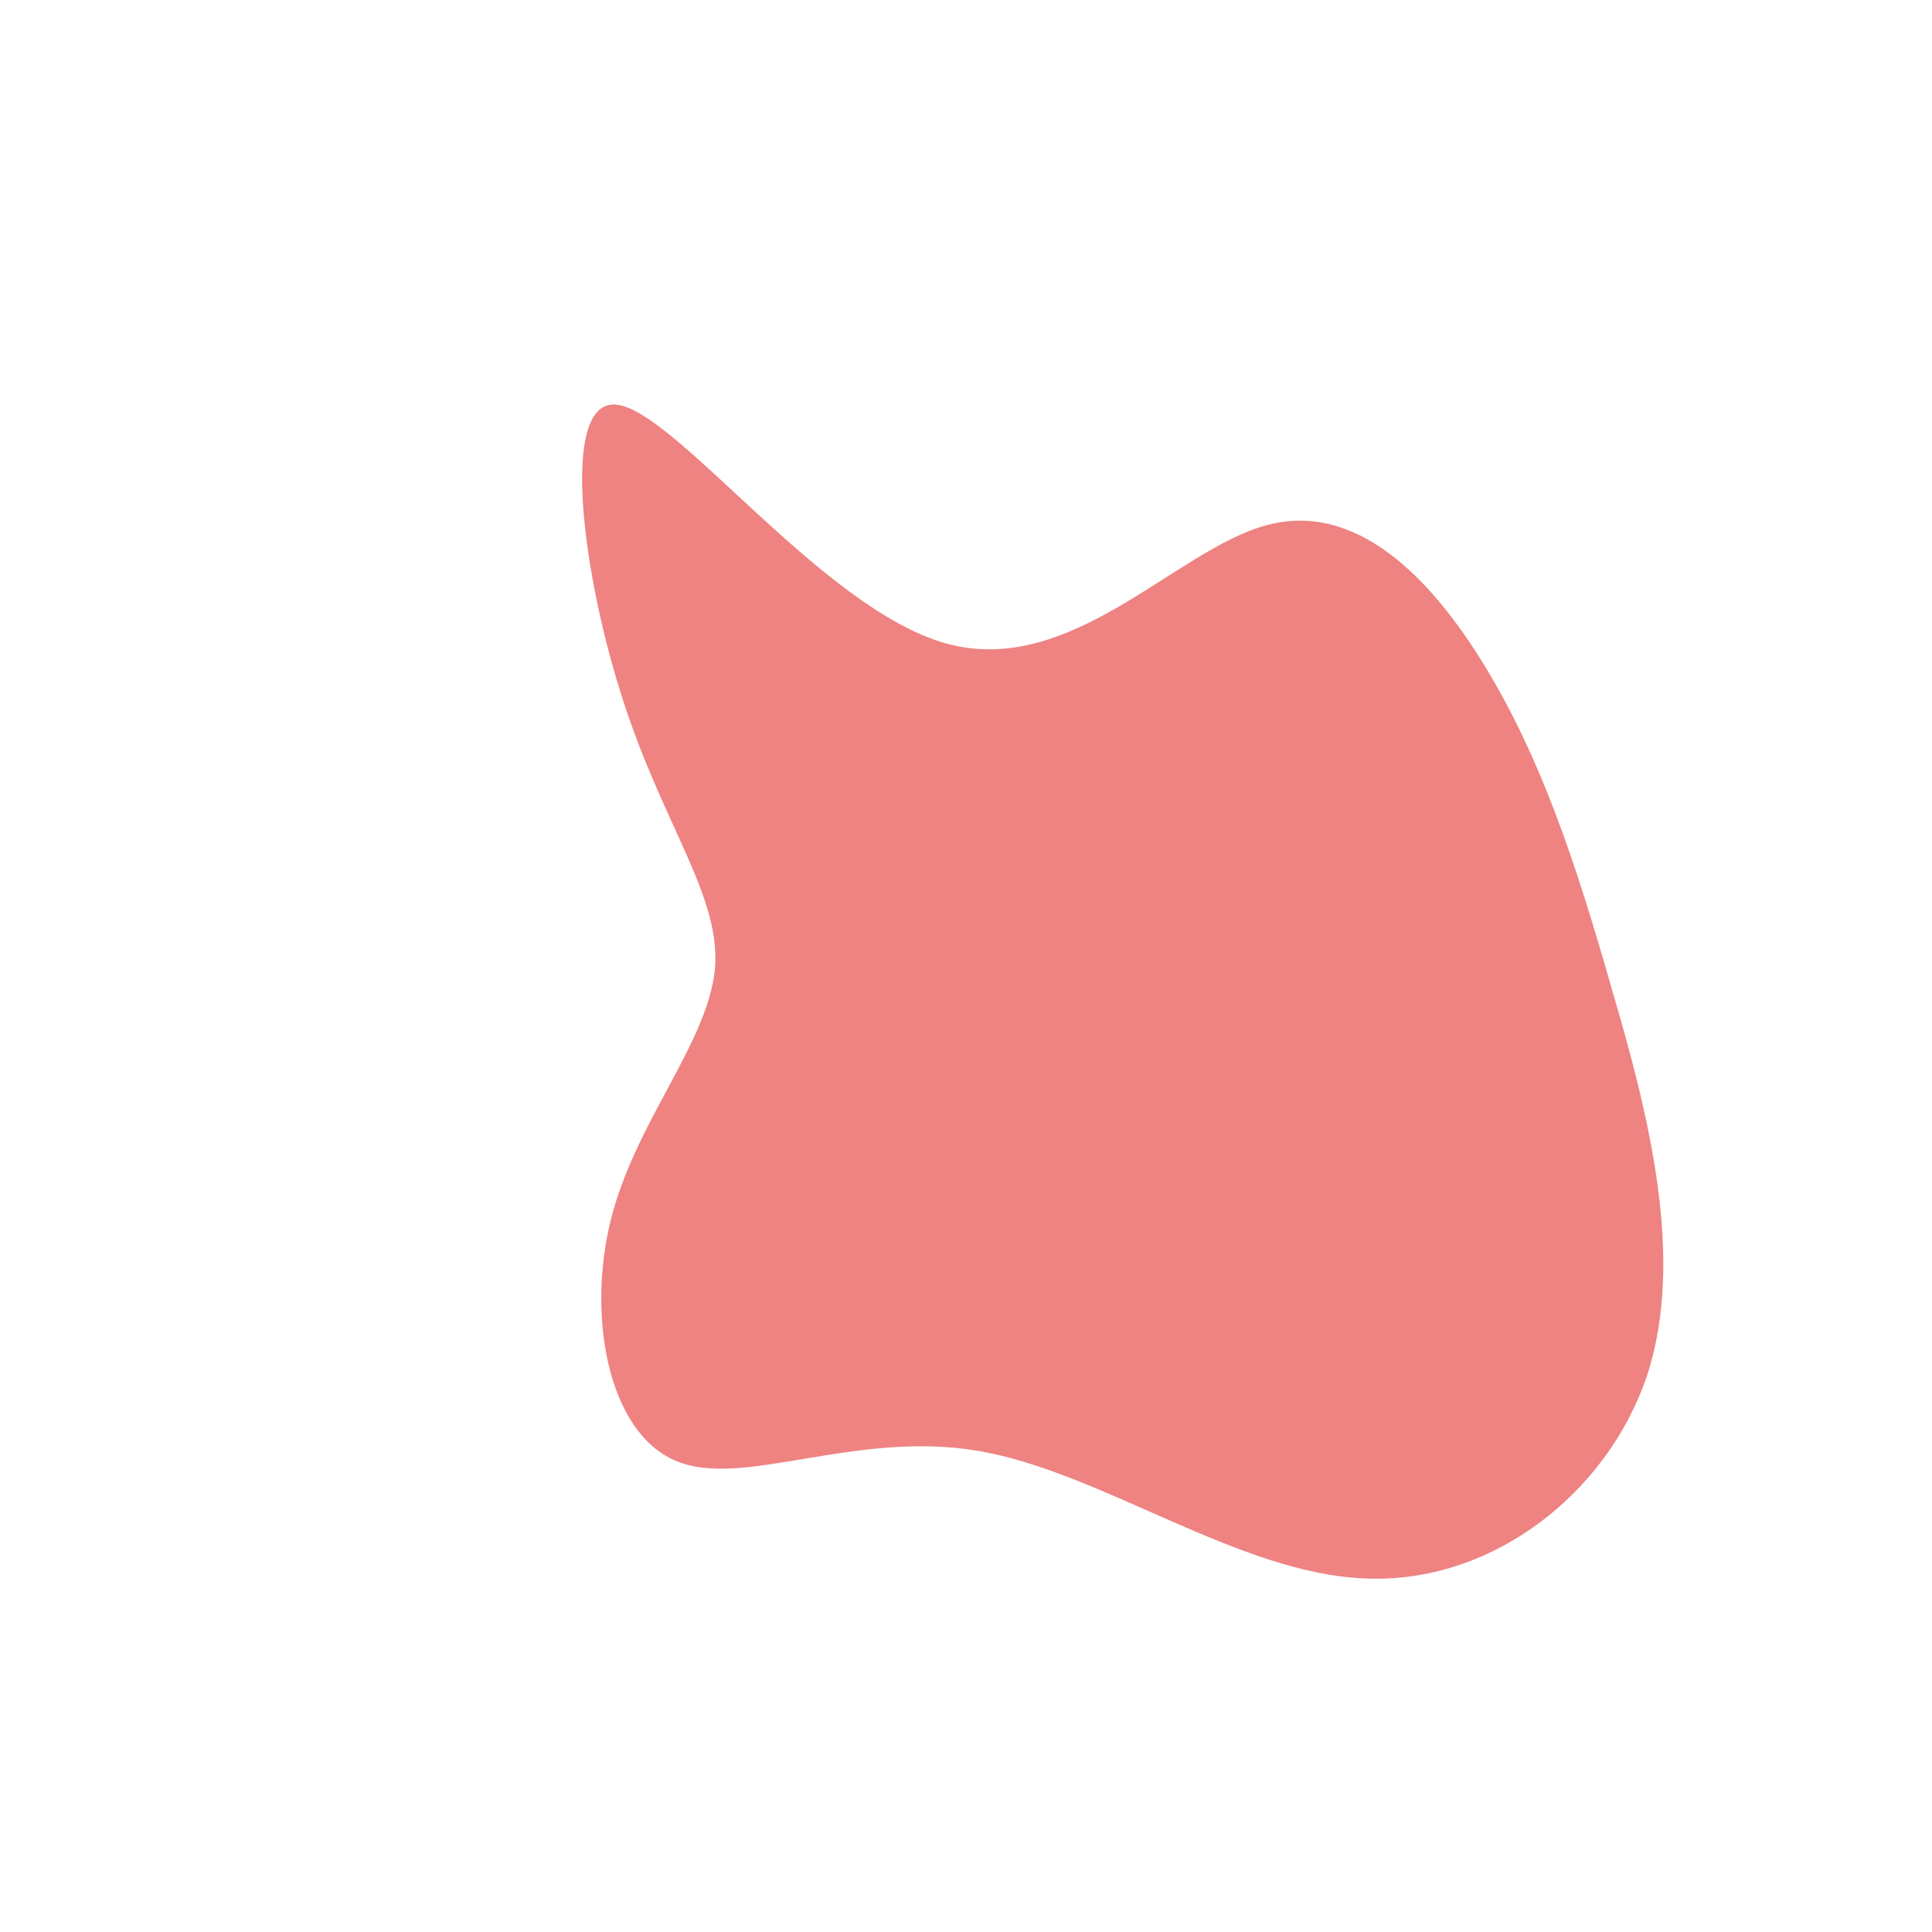 <?xml version="1.0" standalone="no"?>
<svg viewBox="0 0 200 200" xmlns="http://www.w3.org/2000/svg">
  <path fill="#EE8381" d="M31,-45.6C40.3,-48.2,48.1,-40.3,53.8,-30.9C59.5,-21.5,63.1,-10.8,66.8,2.2C70.6,15.1,74.5,30.2,70.5,42.4C66.4,54.6,54.4,64,41.3,63.4C28.2,62.9,14.1,52.4,1.3,50.2C-11.6,48,-23.2,54.2,-30.1,51.2C-37.1,48.2,-39.3,36.1,-36.7,26C-34.1,16,-26.8,8,-26,0.4C-25.3,-7.1,-31.2,-14.3,-35.4,-27.2C-39.7,-40.2,-42.2,-58.9,-36.1,-58.1C-29.9,-57.3,-14.9,-37,-2.1,-33.4C10.8,-29.8,21.6,-43,31,-45.6Z" transform="translate(100 100)" />
</svg>

